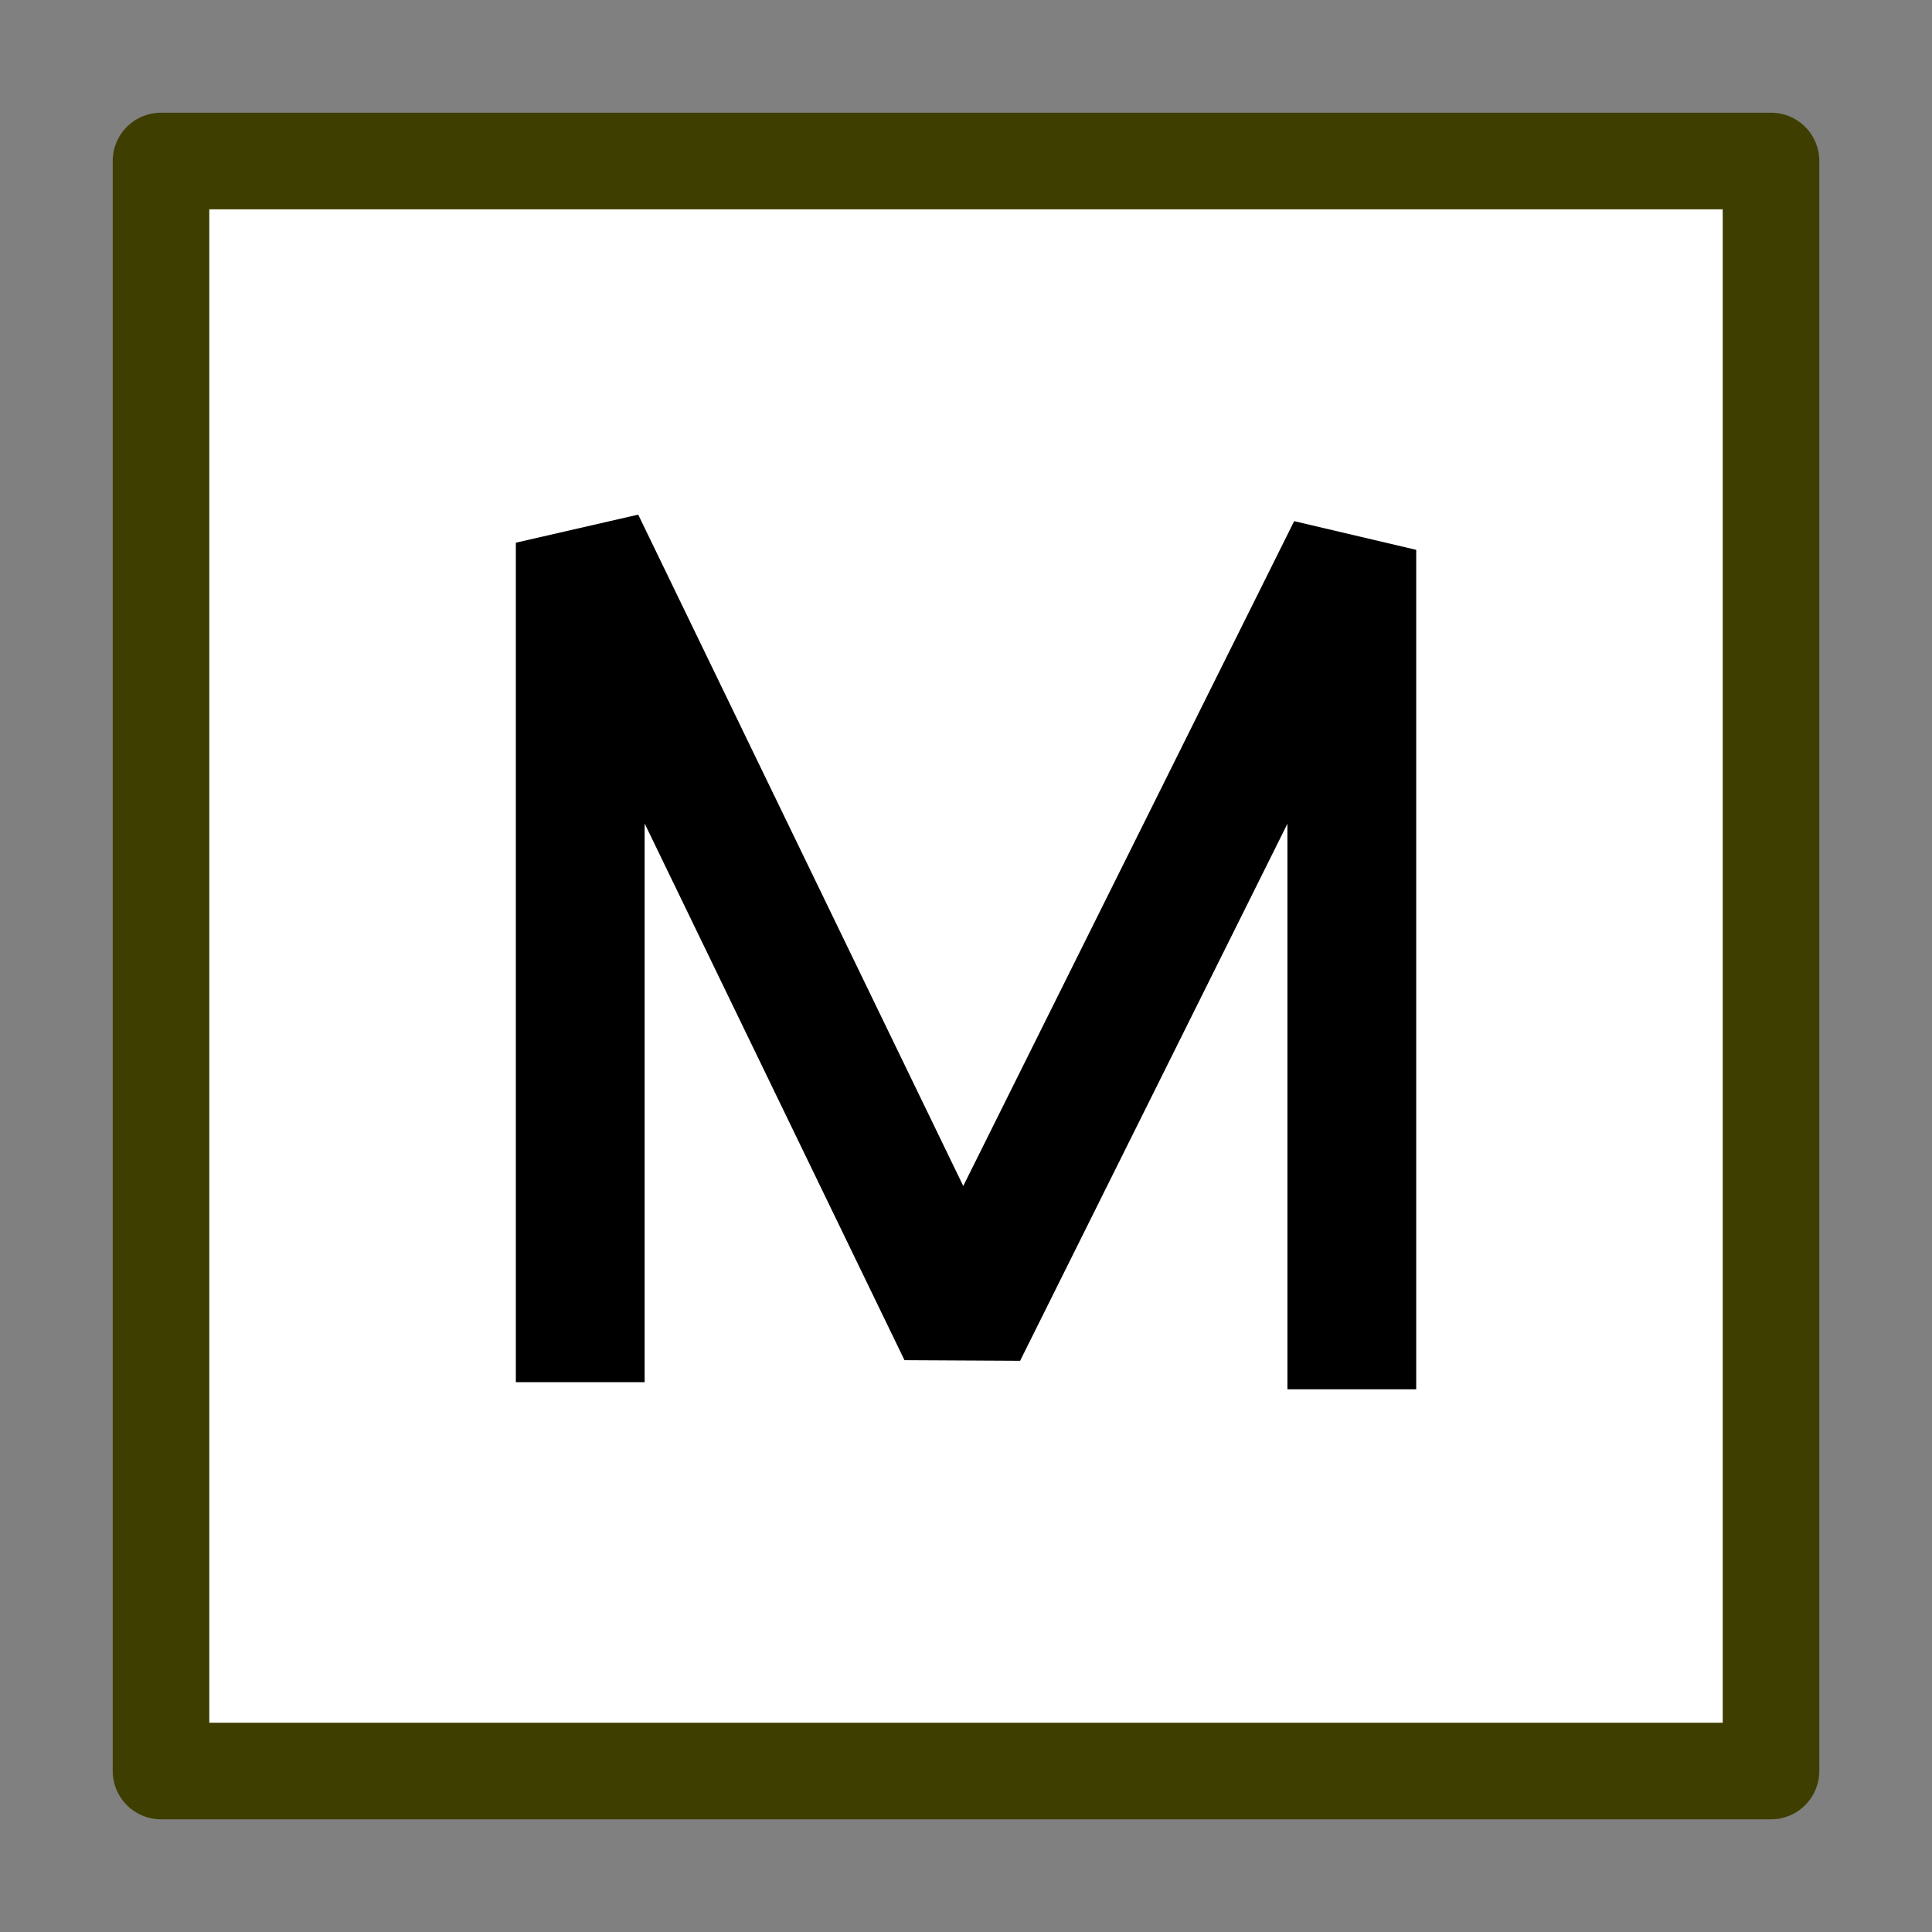 <?xml version="1.0" encoding="UTF-8" standalone="no"?>
<!-- Created with Inkscape (http://www.inkscape.org/) -->

<svg
   xmlns:dc="http://purl.org/dc/elements/1.1/"
   xmlns:cc="http://creativecommons.org/ns#"
   xmlns:rdf="http://www.w3.org/1999/02/22-rdf-syntax-ns#"
   xmlns:svg="http://www.w3.org/2000/svg"
   xmlns="http://www.w3.org/2000/svg"
   xmlns:sodipodi="http://sodipodi.sourceforge.net/DTD/sodipodi-0.dtd"
   xmlns:inkscape="http://www.inkscape.org/namespaces/inkscape"
   width="30"
   height="30"
   id="svg2"
   version="1.1"
   inkscape:version="0.48.5 r10040"
   sodipodi:docname="console-n.svg">
  <rect width="100%" height="100%" fill="#808080" stroke="none"/>
  <defs
     id="defs4" />
  <sodipodi:namedview
     id="base"
     pagecolor="#3f98a0"
     bordercolor="#666666"
     borderopacity="1.0"
     inkscape:pageopacity="0"
     inkscape:pageshadow="2"
     inkscape:zoom="18.028571"
     inkscape:cx="11.347068"
     inkscape:cy="19.243265"
     inkscape:document-units="px"
     inkscape:current-layer="layer1"
     showgrid="true"
     inkscape:snap-global="false"
     inkscape:window-width="1377"
     inkscape:window-height="818"
     inkscape:window-x="104"
     inkscape:window-y="104"
     inkscape:window-maximized="0"
     inkscape:snap-grids="true"
     inkscape:snap-page="false"
     showguides="true"
     inkscape:guide-bbox="true">
    <inkscape:grid
       type="xygrid"
       id="grid2985"
       empspacing="5"
       visible="true"
       enabled="true"
       snapvisiblegridlinesonly="true"
       spacingx="2.5px"
       spacingy="2.5px" />
  </sodipodi:namedview>
  <g
     inkscape:label="Layer 1"
     inkscape:groupmode="layer"
     id="layer1"
     transform="translate(0,-1022.362)">
    <g
       id="g3003"
       transform="translate(-2.5,2.5)">
      <path
         sodipodi:nodetypes="ccccc"
         inkscape:connector-curvature="0"
         id="path3763-7"
         d="m 5,1047.362 25,0 0,-25 -25,0 z"
         style="fill:#ffffff;fill-opacity:1;stroke:#3e3e00;stroke-width:1.5;stroke-linejoin:round;stroke-miterlimit:4;stroke-opacity:1;stroke-dasharray:none" />
    </g>
    <path
       style="fill:none;stroke:#000000;stroke-width:2;stroke-linecap:butt;stroke-linejoin:bevel;stroke-miterlimit:4;stroke-opacity:1;stroke-dasharray:none"
       d="m 9.01,1043.824 0,-13.035 5.935,12.258 6.046,-12.147 0,13.035"
       id="path2990"
       inkscape:connector-curvature="0" />
  </g>
</svg>
